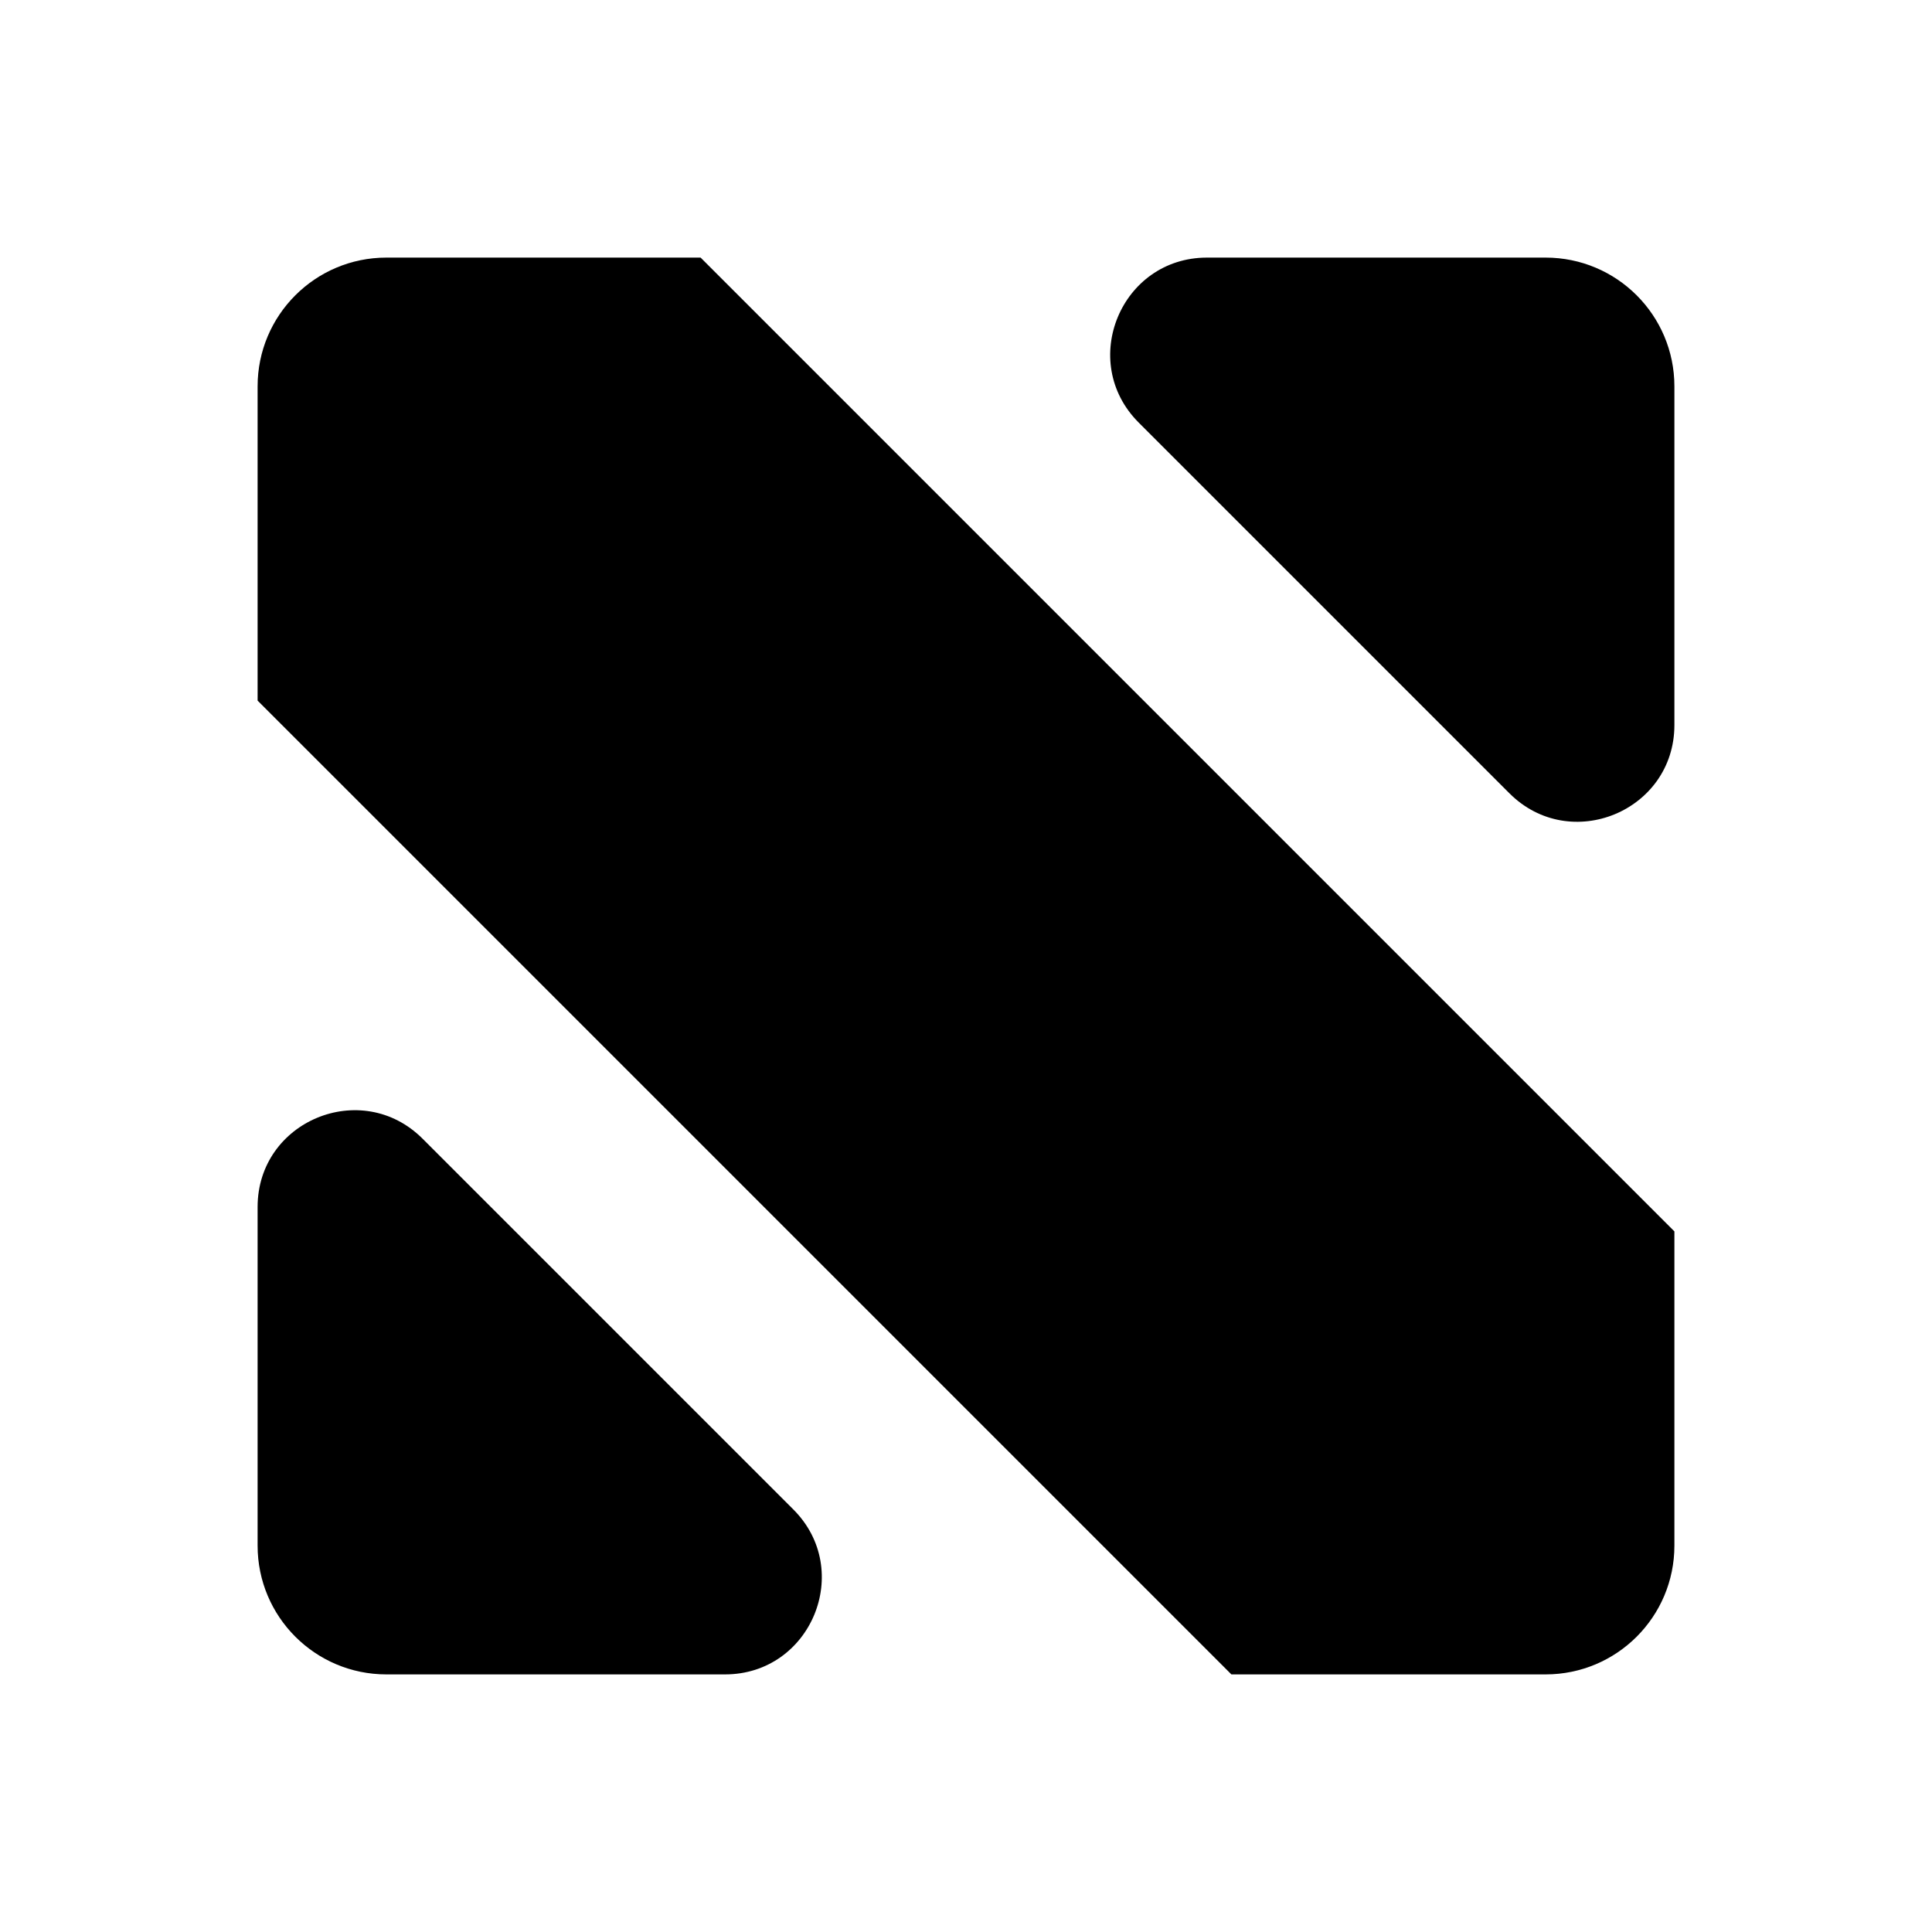 <?xml version="1.0" ?><svg id="Layer_1" style="enable-background:new 0 0 30 30;" version="1.1" viewBox="0 0 30 30" xml:space="preserve" xmlns="http://www.w3.org/2000/svg" xmlns:xlink="http://www.w3.org/1999/xlink"><g><path d="M4,18.742V24c0,1.105,0.895,2,2,2h5.258c1.336,0,2.006-1.616,1.061-2.561l-5.758-5.758C5.616,16.737,4,17.406,4,18.742z"/><path d="M26,11.258V6c0-1.105-0.895-2-2-2h-5.258c-1.336,0-2.006,1.616-1.061,2.561l5.758,5.758C24.384,13.263,26,12.594,26,11.258   z"/><path d="M10.879,4H6C4.895,4,4,4.895,4,6v4.879L19.121,26H24c1.105,0,2-0.895,2-2v-4.879L10.879,4z"/></g></svg>